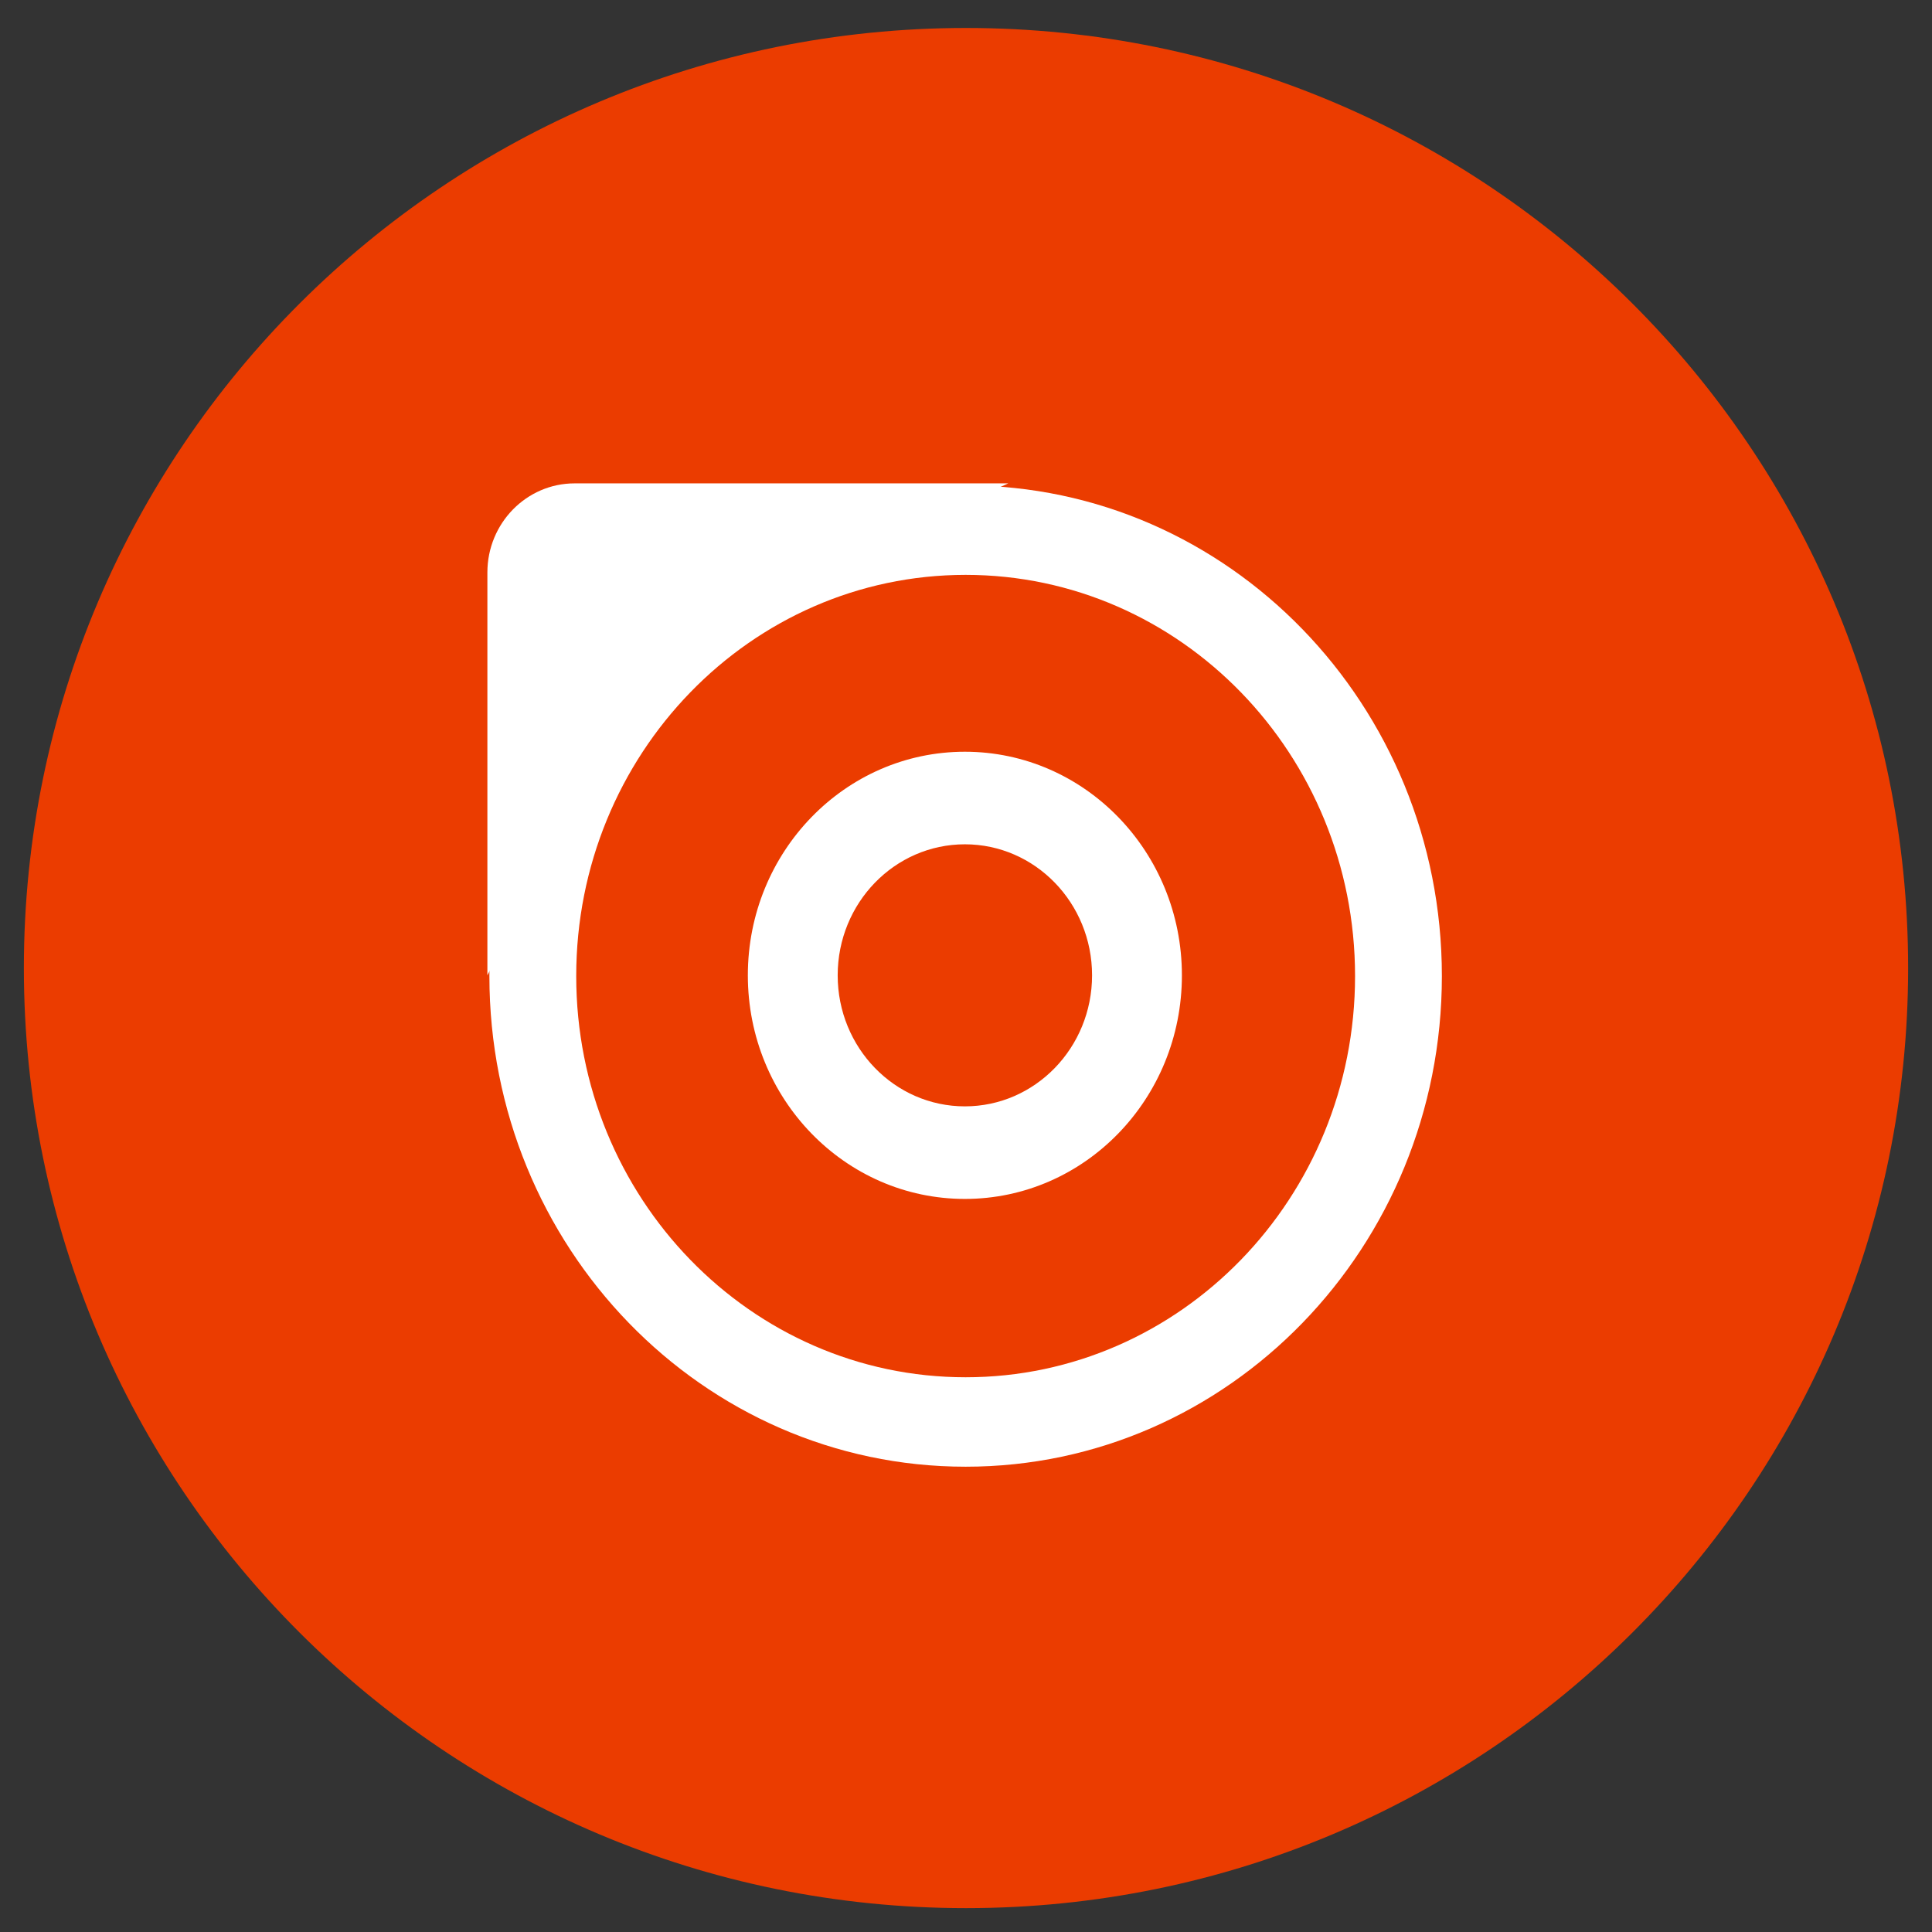 <?xml version="1.0" encoding="UTF-8" standalone="no"?>
<svg
   xmlns:dc="http://purl.org/dc/elements/1.1/"
   xmlns:cc="http://creativecommons.org/ns#"
   xmlns:rdf="http://www.w3.org/1999/02/22-rdf-syntax-ns#"
   xmlns:svg="http://www.w3.org/2000/svg"
   xmlns="http://www.w3.org/2000/svg"
   xmlns:sodipodi="http://sodipodi.sourceforge.net/DTD/sodipodi-0.dtd"
   xmlns:inkscape="http://www.inkscape.org/namespaces/inkscape"
   viewBox="0 0 48 48"
   id="svg2"
   version="1.1"
   inkscape:version="0.92.2pre0 (973e216, 2017-07-25)"
   width="100%"
   height="100%"
   sodipodi:docname="apps.com.office.svg">
  <rect x="0" y="0" width="48" height="48" fill="#333333" stroke="none"/>
  <sodipodi:namedview
     pagecolor="#ffffff"
     bordercolor="#666666"
     borderopacity="1"
     objecttolerance="10"
     gridtolerance="10"
     guidetolerance="10"
     inkscape:pageopacity="0"
     inkscape:pageshadow="2"
     inkscape:window-width="1360"
     inkscape:window-height="658"
     id="namedview63"
     showgrid="false"
     inkscape:zoom="6.9532167"
     inkscape:cx="32.374622"
     inkscape:cy="14.502922"
     inkscape:window-x="0"
     inkscape:window-y="28"
     inkscape:window-maximized="1"
     inkscape:current-layer="svg2" />
  <defs
     id="defs4">
    <linearGradient
       id="linearGradient3764"
       x1="1"
       x2="47"
       gradientUnits="userSpaceOnUse"
       gradientTransform="matrix(0,-1,1,0,-1.5e-6,48)">
      <stop
         style="stop-color:#eb3c00;stop-opacity:1;"
         id="stop7"
         offset="0" />
      <stop
         offset="1"
         style="stop-color:#dfd466;stop-opacity:1"
         id="stop9" />
    </linearGradient>
    <clipPath
       id="clipPath-594036126">
      <g
         transform="translate(0,-1004.362)"
         id="g12">
        <path
           d="m -24 13 c 0 1.105 -0.672 2 -1.5 2 -0.828 0 -1.5 -0.895 -1.5 -2 0 -1.105 0.672 -2 1.5 -2 0.828 0 1.5 0.895 1.5 2 z"
           transform="matrix(15.333,0,0,11.5,415,878.862)"
           style="fill:#1890d0"
           id="path14" />
      </g>
    </clipPath>
    <clipPath
       id="clipPath-604546974">
      <g
         transform="translate(0,-1004.362)"
         id="g17">
        <path
           d="m -24 13 c 0 1.105 -0.672 2 -1.5 2 -0.828 0 -1.5 -0.895 -1.5 -2 0 -1.105 0.672 -2 1.5 -2 0.828 0 1.5 0.895 1.5 2 z"
           transform="matrix(15.333,0,0,11.5,415,878.862)"
           style="fill:#1890d0"
           id="path19" />
      </g>
    </clipPath>
    <filter
       id="filter-1"
       filterUnits="objectBoundingBox"
       height="200%"
       width="200%"
       y="-50%"
       x="-50%">
      <feOffset
         id="feOffset829"
         result="shadowOffsetOuter1"
         in="SourceAlpha"
         dy="1"
         dx="0" />
      <feGaussianBlur
         id="feGaussianBlur831"
         result="shadowBlurOuter1"
         in="shadowOffsetOuter1"
         stdDeviation="0.5" />
      <feColorMatrix
         id="feColorMatrix833"
         result="shadowMatrixOuter1"
         type="matrix"
         in="shadowBlurOuter1"
         values="0 0 0 0 0   0 0 0 0 0   0 0 0 0 0  0 0 0 0.21 0" />
      <feMerge
         id="feMerge839">
        <feMergeNode
           id="feMergeNode835"
           in="shadowMatrixOuter1" />
        <feMergeNode
           id="feMergeNode837"
           in="SourceGraphic" />
      </feMerge>
    </filter>
  </defs>
  <path
     inkscape:connector-curvature="0"
     id="path31"
     style="fill:#eb3c00;fill-opacity:1;stroke-width:1.017"
     d="m 24,0.695 c 12.928,0 23.407,10.456 23.407,23.356 C 47.407,36.95 36.928,47.407 24,47.407 11.072,47.407 0.593,36.95 0.593,24.051 0.593,11.151 11.072,0.695 24,0.695 Z" />
  <g
     id="g882"
     transform="matrix(1,0,0,1.024,0.431,-1.615)"
     style="stroke-width:0.988">
    <path
       style="fill:#ffffff;fill-rule:evenodd;stroke:none;stroke-width:0.988"
       inkscape:connector-curvature="0"
       d="m 23.541,30.666 c 2.978,0 5.392,-2.429 5.392,-5.425 0,-2.996 -2.414,-5.425 -5.392,-5.425 -2.978,0 -5.392,2.429 -5.392,5.425 0,2.996 2.414,5.425 5.392,5.425 z m 0,-2.246 c -1.745,0 -3.16,-1.423 -3.16,-3.179 0,-1.756 1.415,-3.179 3.16,-3.179 1.745,0 3.16,1.423 3.16,3.179 0,1.756 -1.415,3.179 -3.16,3.179 z"
       id="Oval-3" />
    <path
       style="fill:#ffffff;fill-rule:evenodd;stroke:none;stroke-width:0.988"
       inkscape:connector-curvature="0"
       d="m 11.678,15.466 c 0,-1.194 0.973,-2.161 2.166,-2.161 h 10.776 l -7.638,3.362 C 16.435,16.908 15.76,17.54 15.48,18.068 l -3.802,7.172 z"
       id="Rectangle-3" />
    <path
       style="fill:#ffffff;fill-rule:evenodd;stroke:none;stroke-width:0.988"
       inkscape:connector-curvature="0"
       d="m 23.56,37.163 c 6.535,0 11.832,-5.329 11.832,-11.904 0,-6.574 -5.297,-11.904 -11.832,-11.904 -6.535,0 -11.832,5.329 -11.832,11.904 0,6.574 5.297,11.904 11.832,11.904 z m 0,-2.17 c -5.343,0 -9.675,-4.358 -9.675,-9.734 0,-5.376 4.332,-9.734 9.675,-9.734 5.343,0 9.675,4.358 9.675,9.734 0,5.376 -4.332,9.734 -9.675,9.734 z"
       id="path847" />
  </g>
</svg>
